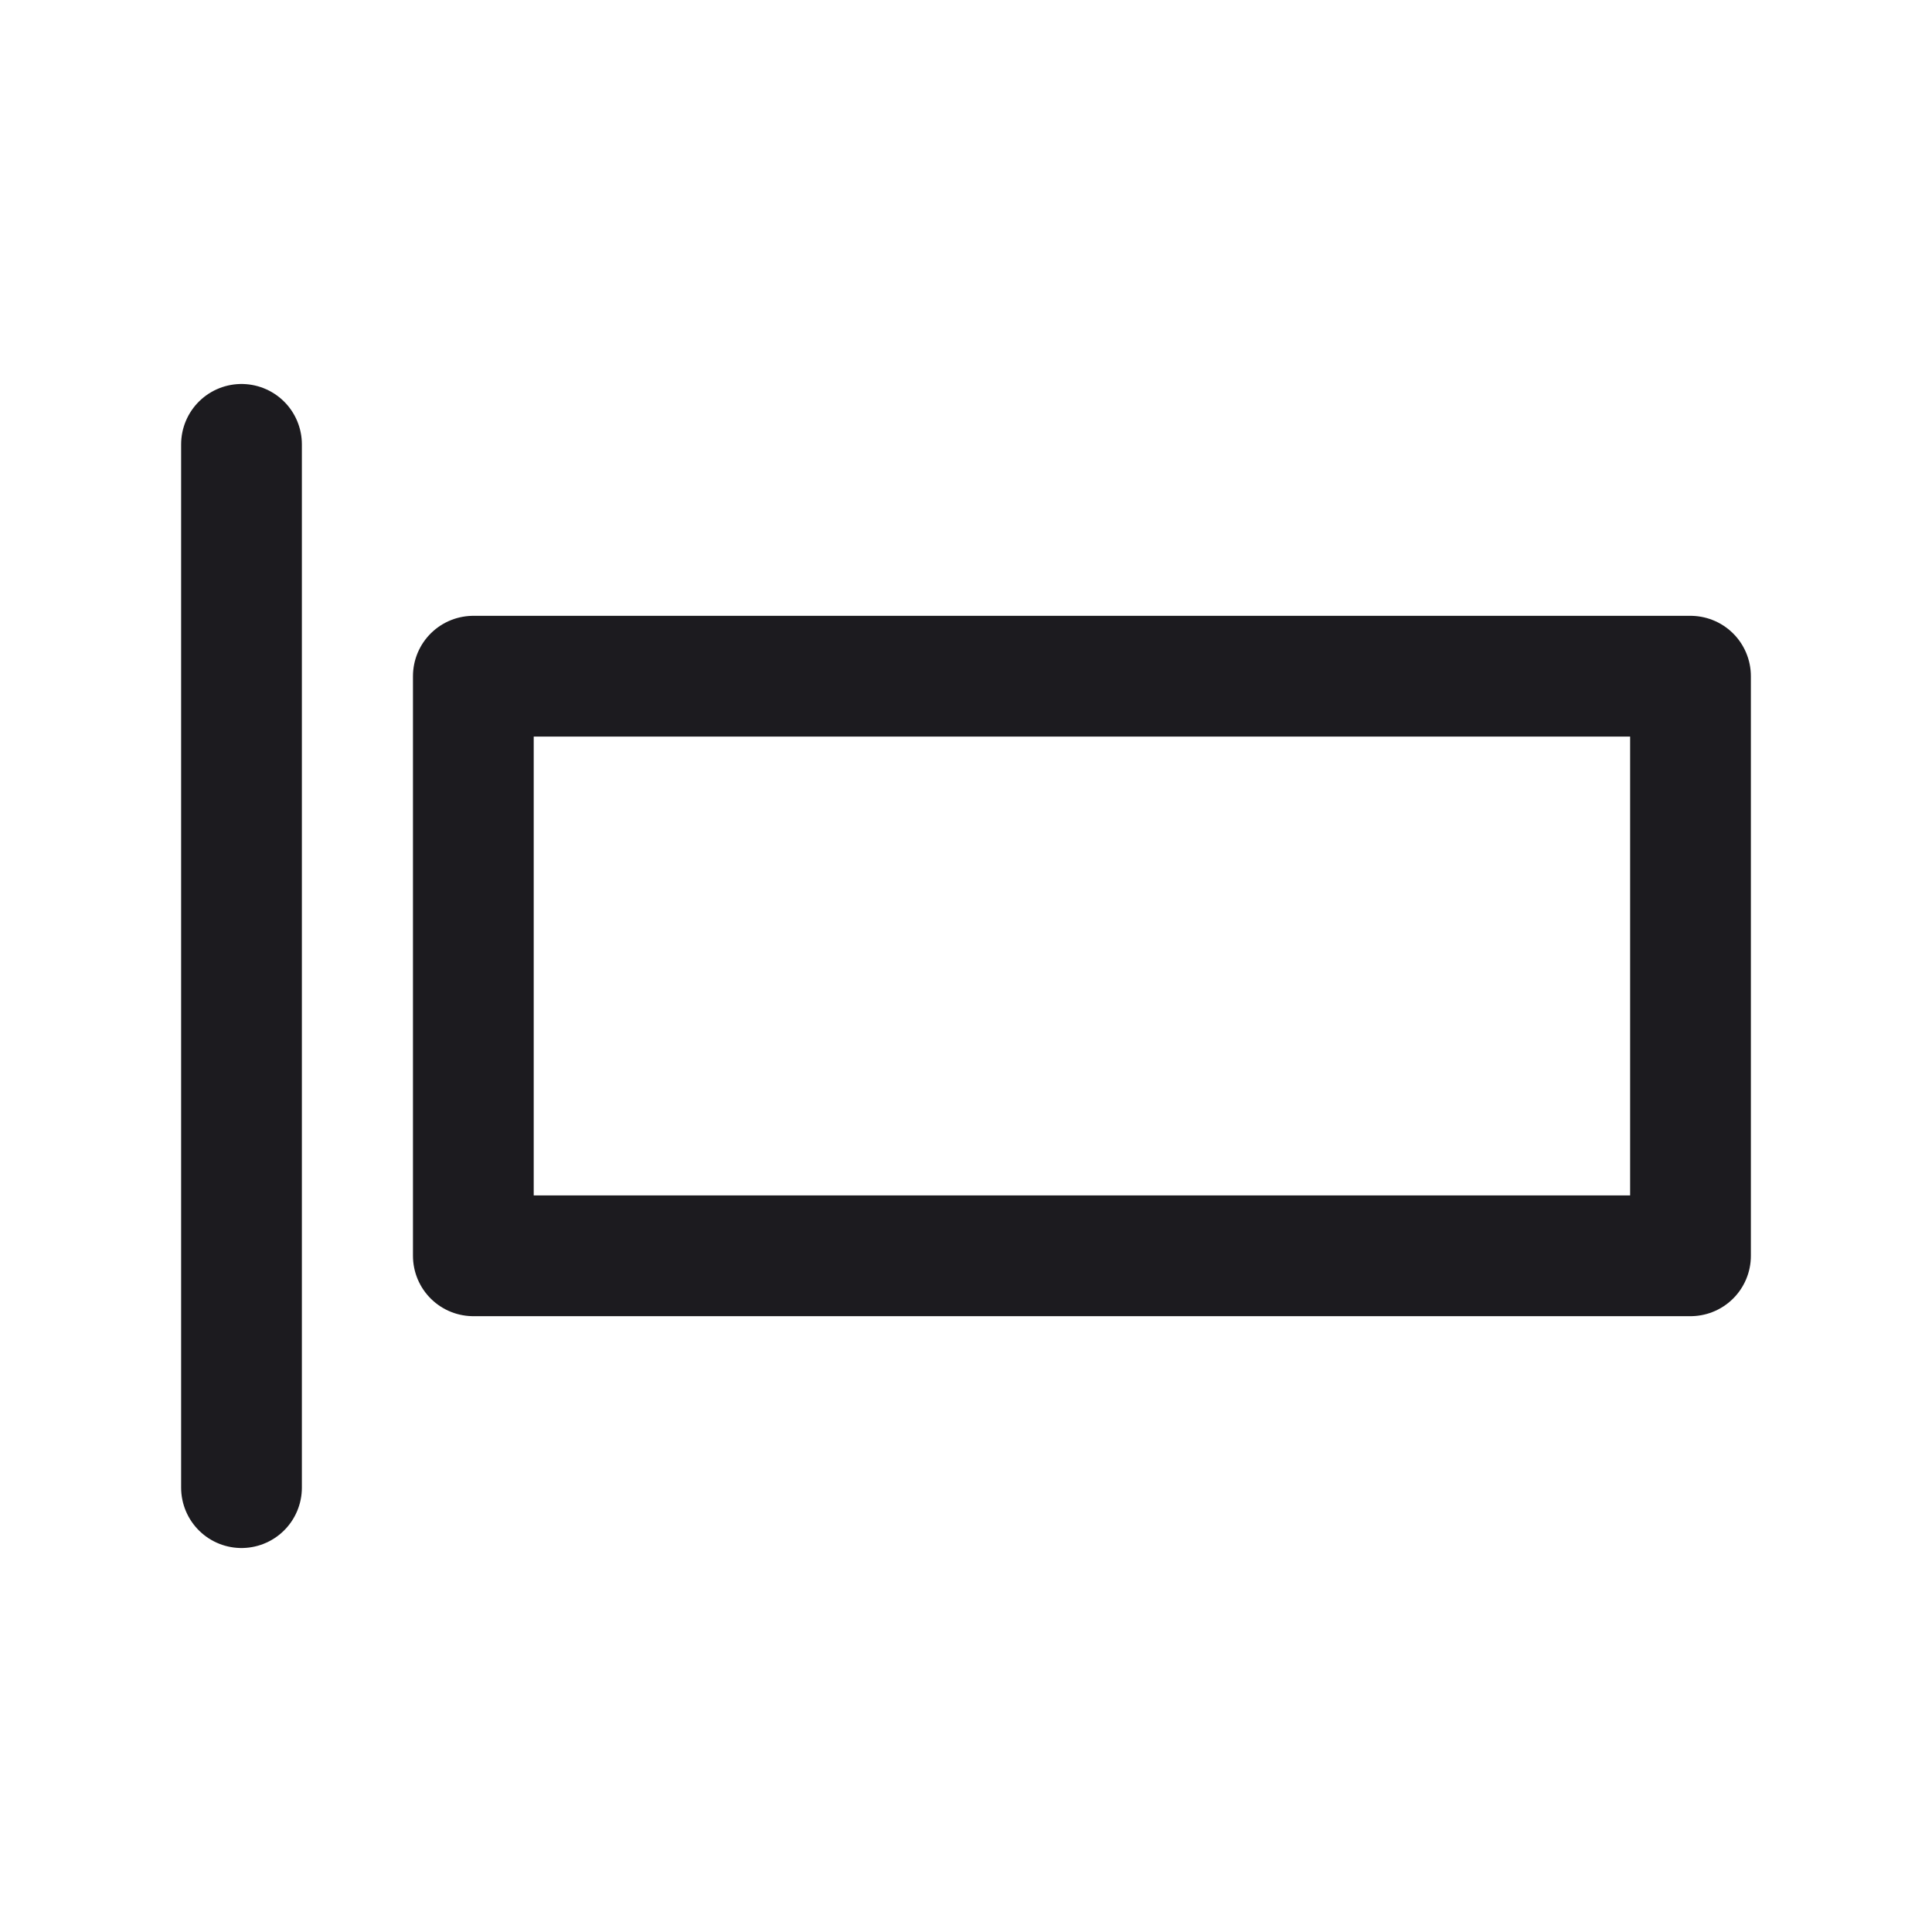 <svg width="32" height="32" fill="none" xmlns="http://www.w3.org/2000/svg"><path d="M4 24.64V7.36" stroke="#1C1B1F" stroke-width="2" stroke-linecap="round" stroke-linejoin="round"/><path stroke="#1C1B1F" stroke-width="2" stroke-linejoin="round" d="M28 20.8v-9.6H7.84v9.6z"/></svg>